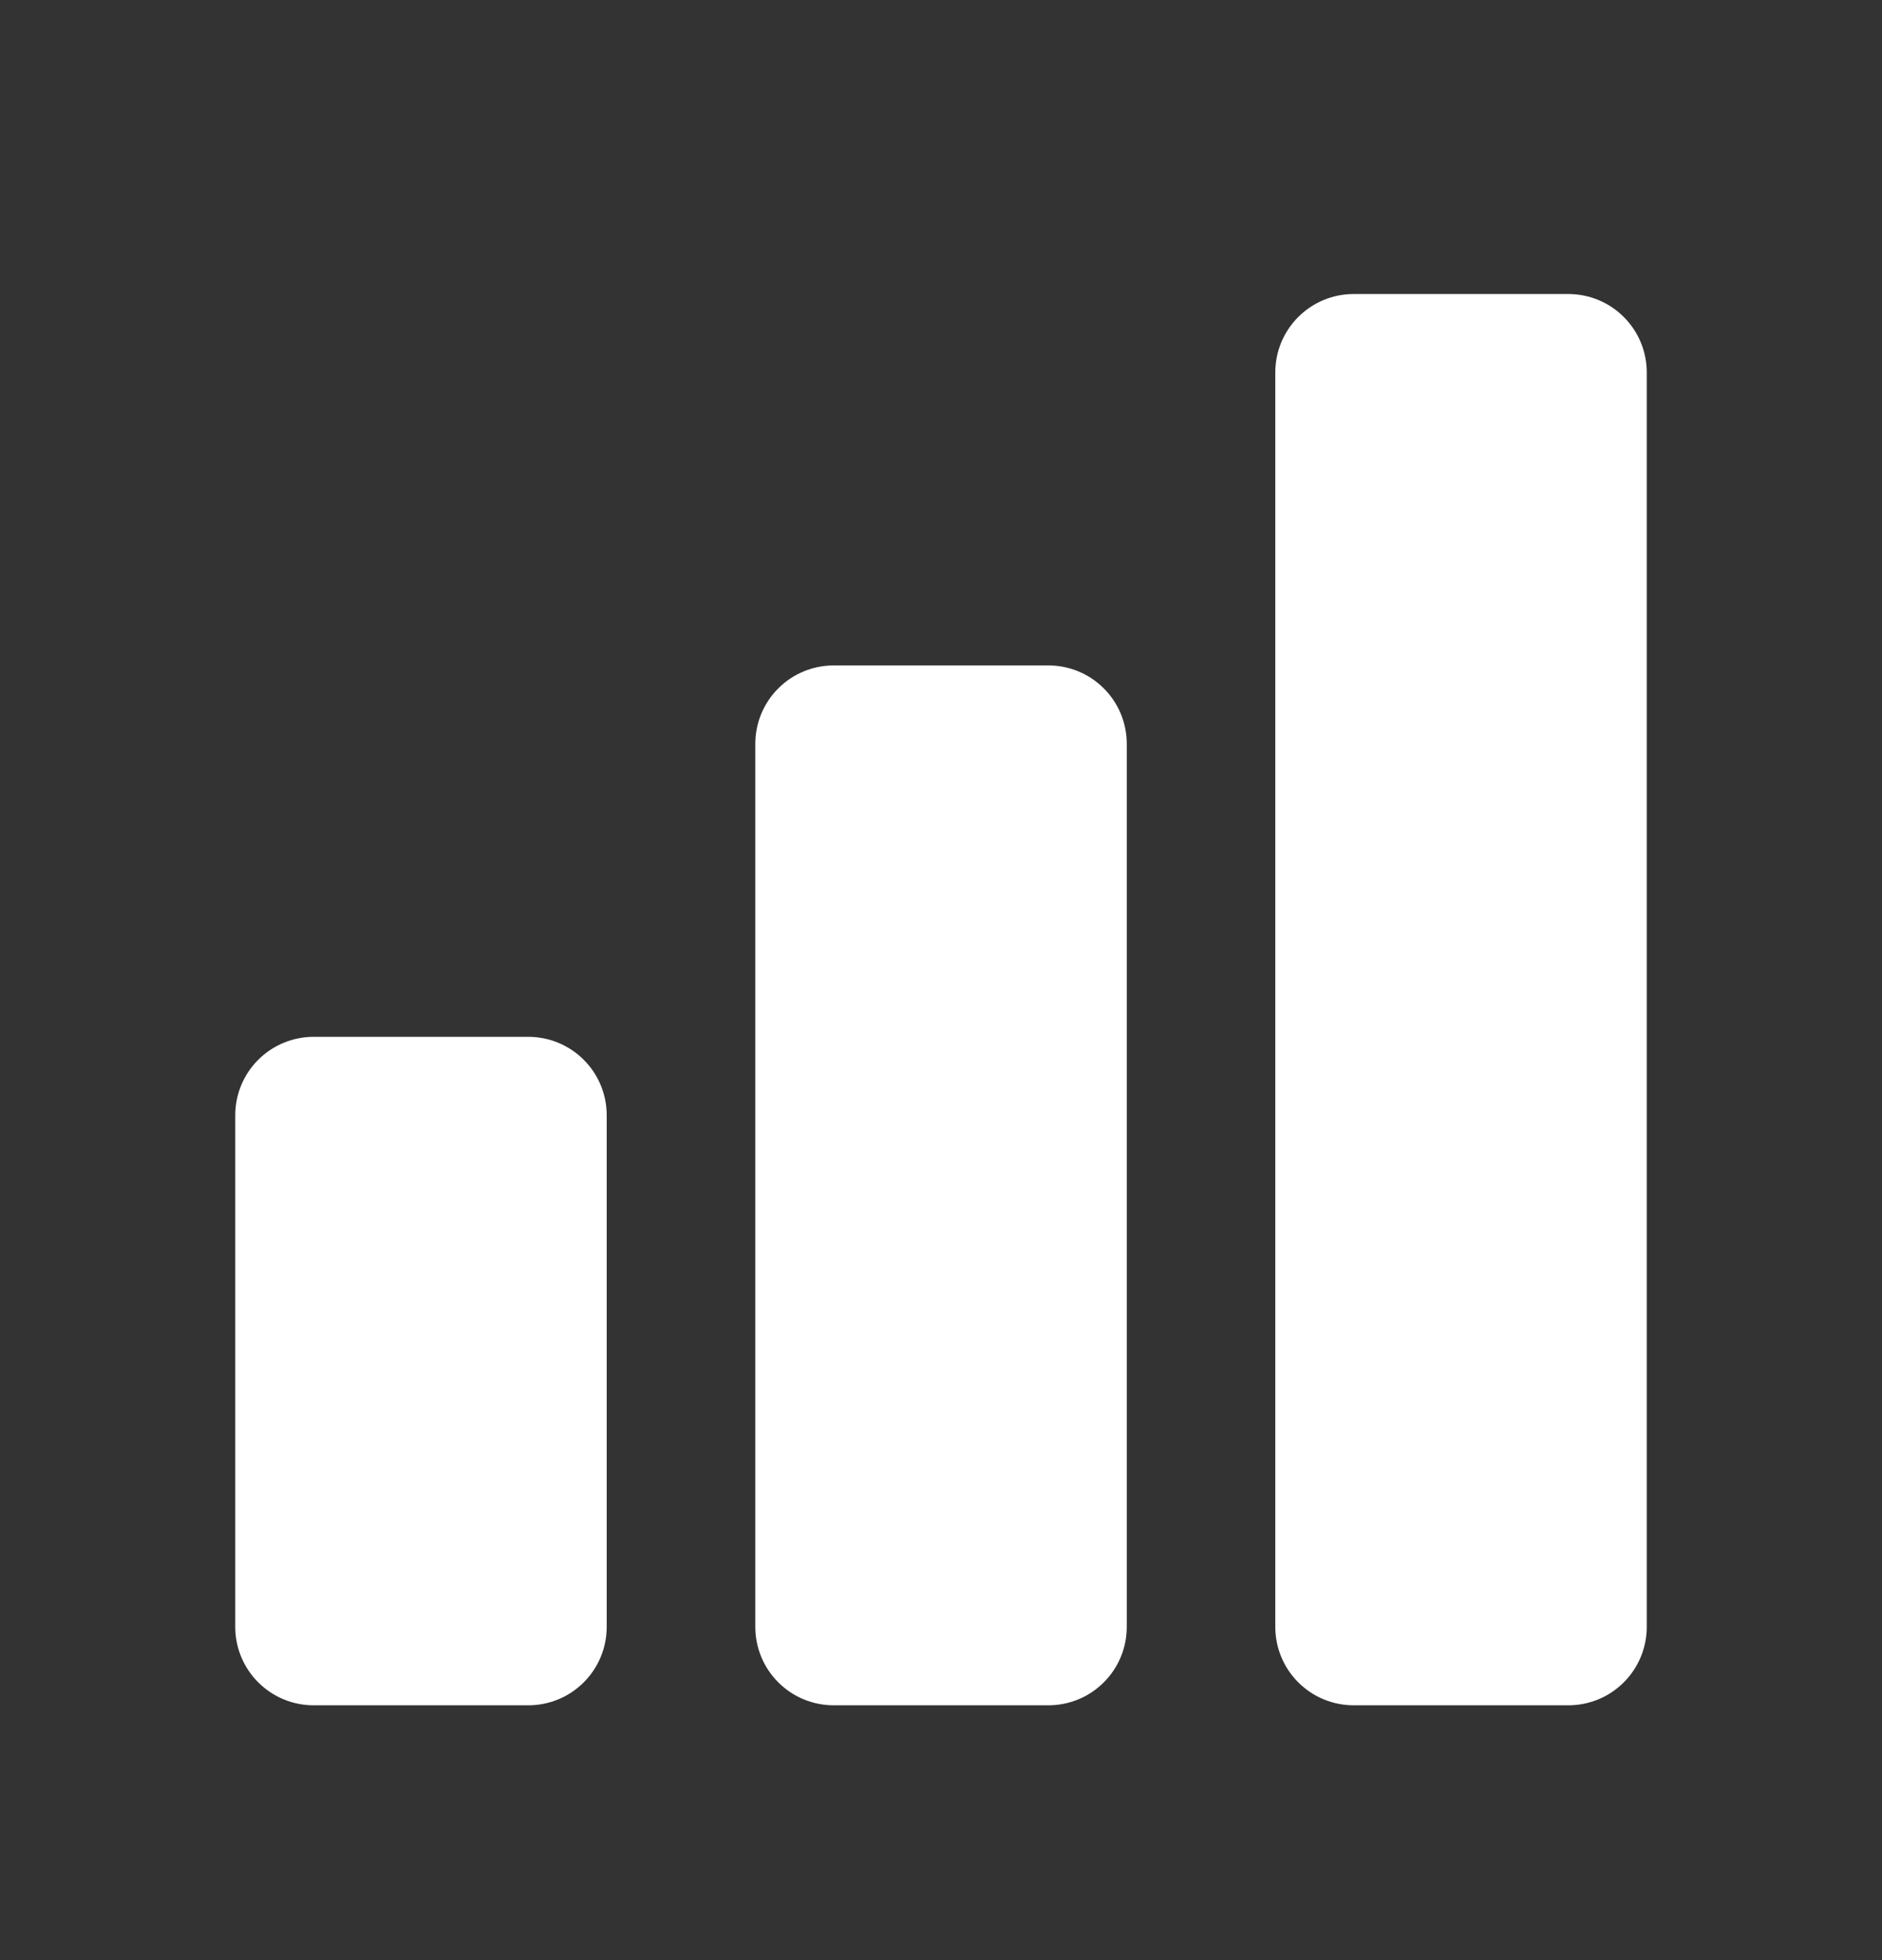 <svg width="24" height="25" viewBox="0 0 24 25" fill="none" xmlns="http://www.w3.org/2000/svg">
<rect x="0" y="0" width="24" height="25" fill="#333333" stroke="none"/>
<path fill-rule="evenodd" clip-rule="evenodd" d="M6.737 21.75H4C3.735 21.75 3.48 21.645 3.293 21.457C3.105 21.27 3 21.015 3 20.75V14.224C3 13.959 3.105 13.704 3.293 13.517C3.48 13.329 3.735 13.224 4 13.224H6.737C7.002 13.224 7.257 13.329 7.444 13.517C7.632 13.704 7.737 13.959 7.737 14.224V20.75C7.737 21.015 7.632 21.27 7.444 21.457C7.257 21.645 7.002 21.75 6.737 21.75ZM13.369 21.75H10.632C10.367 21.75 10.112 21.645 9.925 21.457C9.737 21.27 9.632 21.015 9.632 20.75V9.487C9.632 9.222 9.737 8.967 9.925 8.78C10.112 8.592 10.367 8.487 10.632 8.487H13.369C13.634 8.487 13.889 8.592 14.076 8.78C14.264 8.967 14.369 9.222 14.369 9.487V20.75C14.369 21.015 14.264 21.27 14.076 21.457C13.889 21.645 13.634 21.75 13.369 21.75ZM20 21.75H17.263C16.998 21.75 16.743 21.645 16.556 21.457C16.368 21.27 16.263 21.015 16.263 20.75V4.75C16.263 4.485 16.368 4.23 16.556 4.043C16.743 3.855 16.998 3.75 17.263 3.75H20C20.265 3.75 20.52 3.855 20.707 4.043C20.895 4.23 21 4.485 21 4.75V20.75C21 21.015 20.895 21.27 20.707 21.457C20.52 21.645 20.265 21.75 20 21.75Z" fill="white"/>
</svg>
